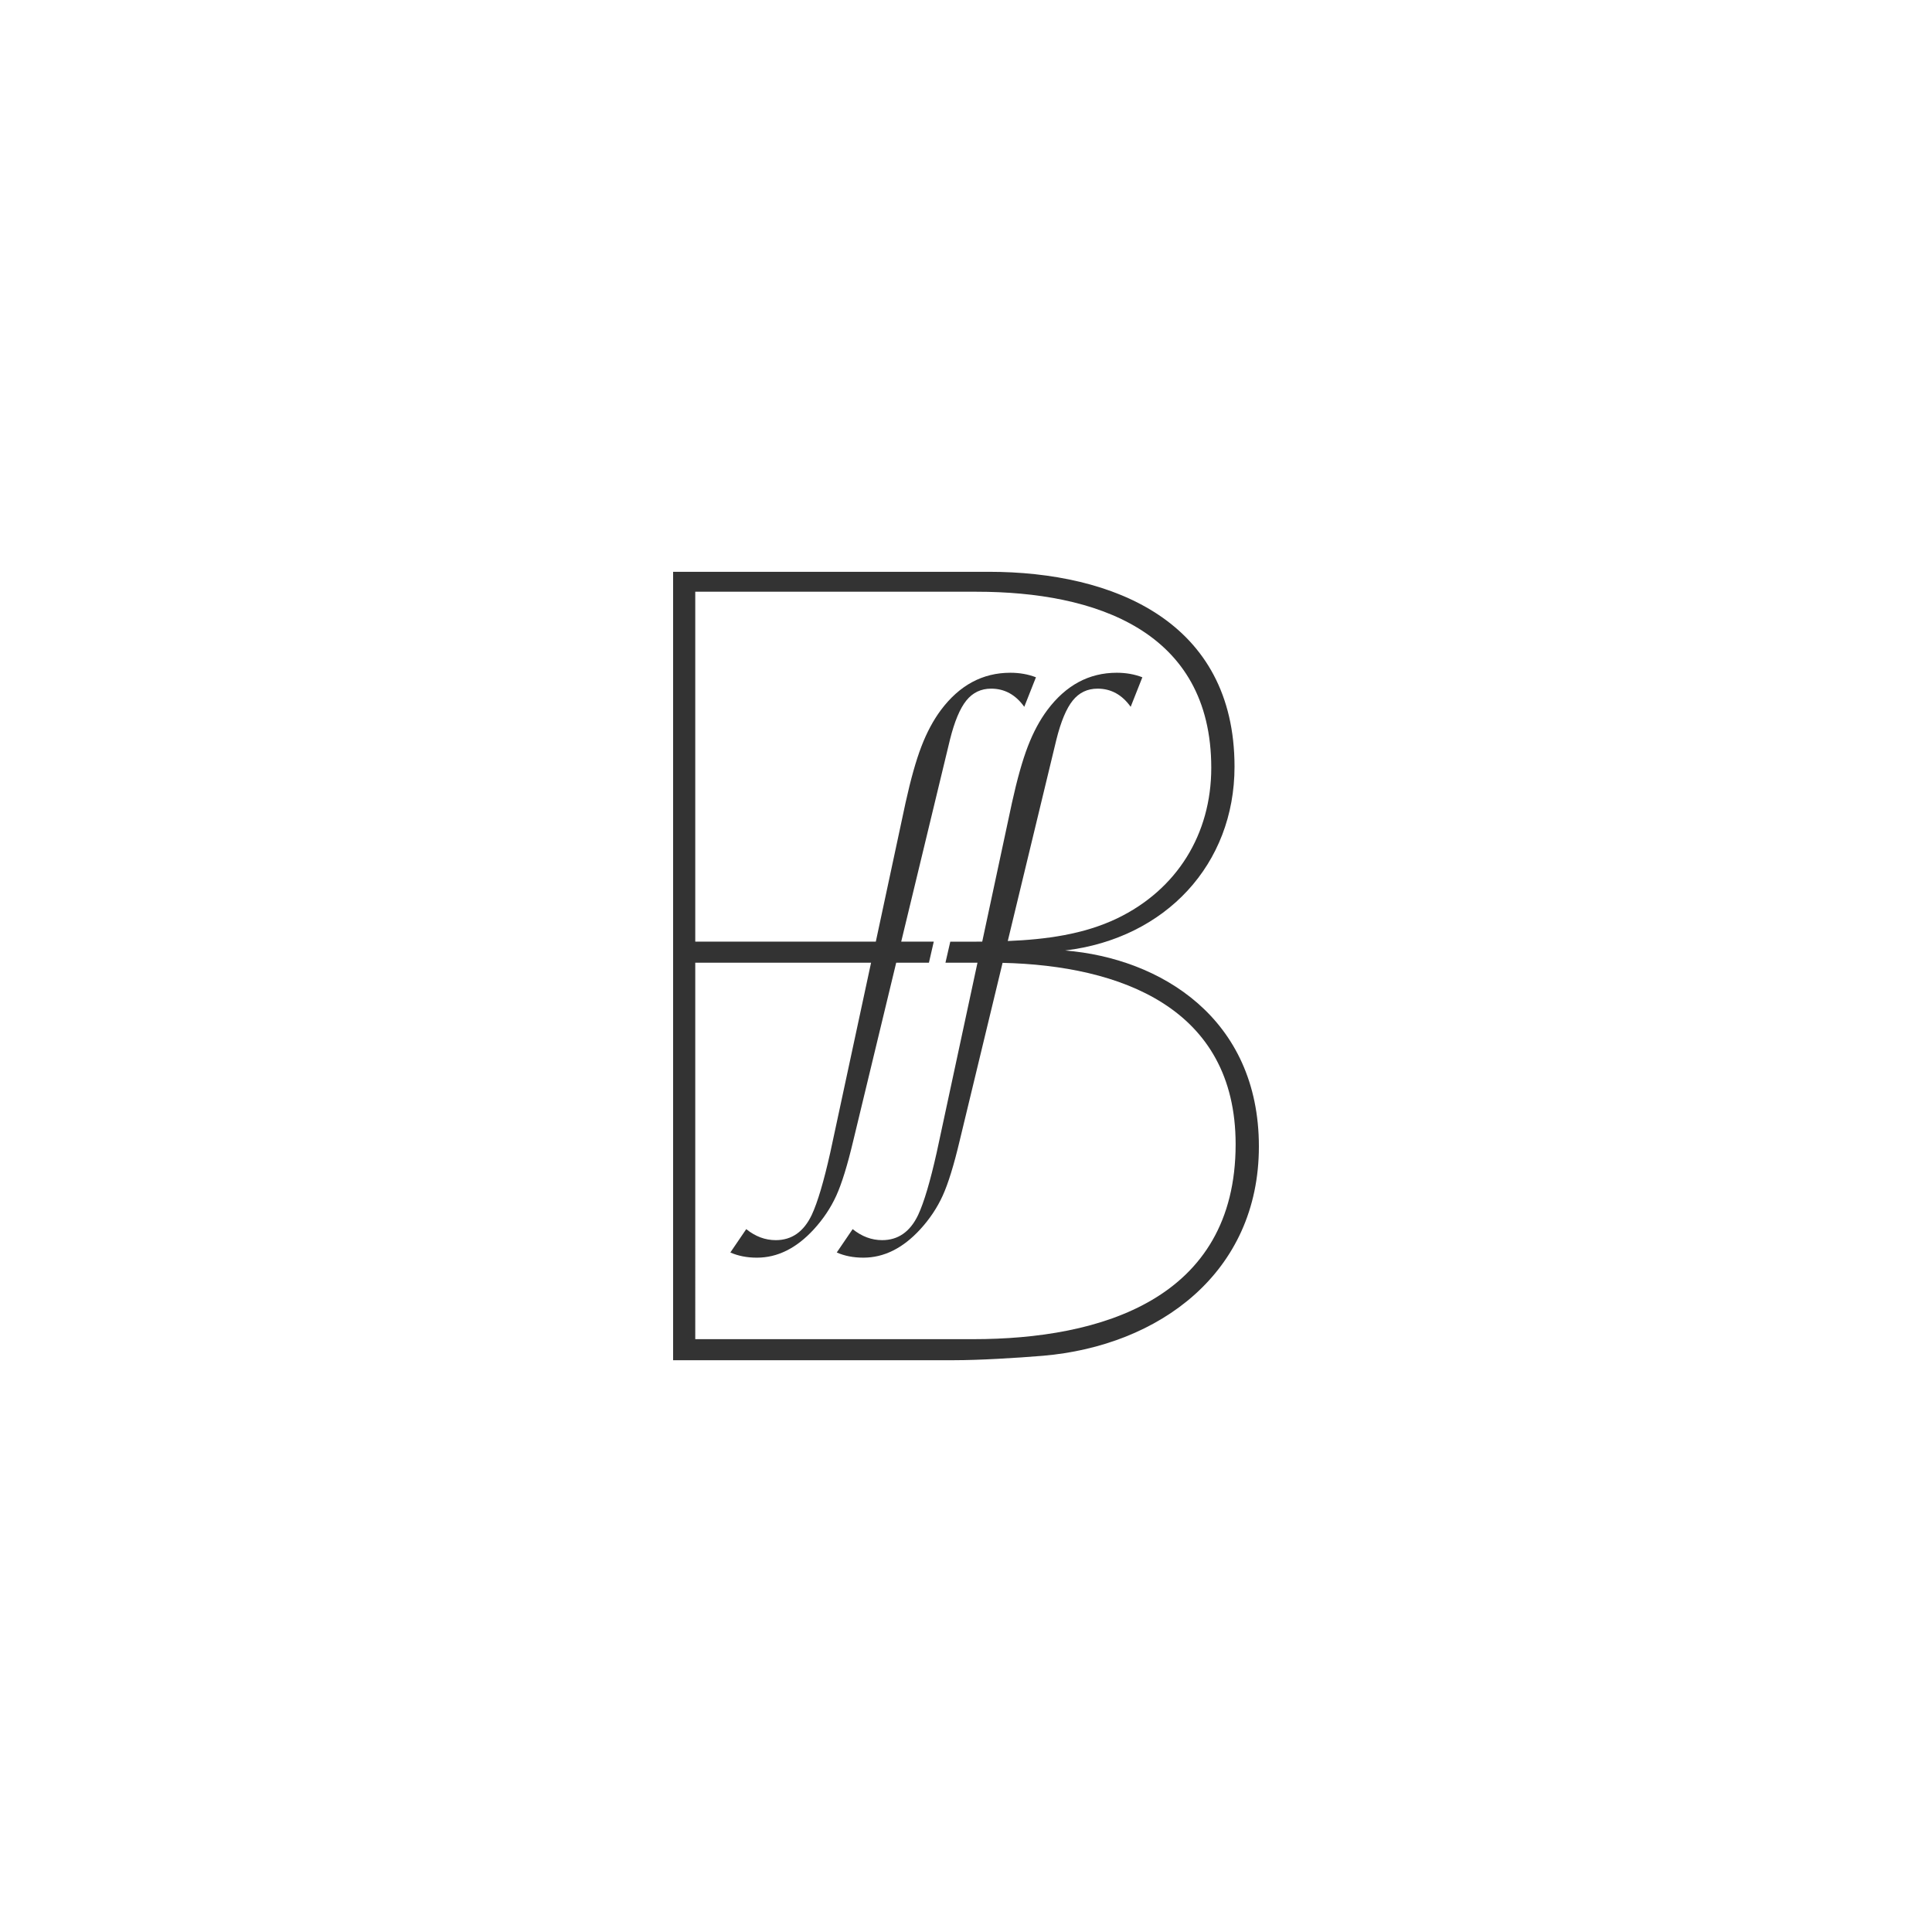 <?xml version="1.0" encoding="utf-8"?>
<!-- Generator: Adobe Illustrator 16.0.0, SVG Export Plug-In . SVG Version: 6.00 Build 0)  -->
<!DOCTYPE svg PUBLIC "-//W3C//DTD SVG 1.1//EN" "http://www.w3.org/Graphics/SVG/1.1/DTD/svg11.dtd">
<svg version="1.1" id="Layer_1" xmlns="http://www.w3.org/2000/svg" xmlns:xlink="http://www.w3.org/1999/xlink" x="0px" y="0px"
	 width="100%" height="100%" viewBox="0 0 600 600" enable-background="new 0 0 1600 600" xml:space="preserve">
<rect x="0" y="0" width="600" height="600" fill="#333333" stroke="none"/>
<g>
	<defs>
		<rect id="SVGID_1_" width="600" height="600"/>
	</defs>
	<clipPath id="SVGID_2_">
		<use xlink:href="#SVGID_1_"  overflow="visible"/>
	</clipPath>
	<g clip-path="url(#SVGID_2_)">
		<path fill="#FFFFFF" d="M311.36,299.019l-13.312,55.188c-1.813,7.657-3.576,13.364-5.289,17.127
			c-1.712,3.761-4.045,7.254-7.001,10.478c-5.374,5.844-11.25,8.766-17.631,8.766c-3.089,0-5.844-0.539-8.262-1.612l4.936-7.254
			c2.822,2.282,5.879,3.426,9.169,3.426c4.971,0,8.699-2.62,11.183-7.858c1.813-3.896,3.728-10.345,5.743-19.344l12.67-58.966
			h-9.945l1.499-6.53c3.258,0.008,6.576,0.024,9.919-0.006l9.229-43.105c1.612-7.32,3.257-13.164,4.938-17.53
			c1.678-4.365,3.692-8.126,6.045-11.284c5.775-7.723,12.961-11.586,21.56-11.586c2.887,0,5.541,0.471,7.959,1.41l-3.627,9.168
			c-2.687-3.761-6.112-5.641-10.276-5.641c-3.157,0-5.727,1.226-7.707,3.677c-1.982,2.452-3.678,6.498-5.088,12.14l-15.098,62.561
			c11.769-0.478,23.551-2.039,33.966-7.03c18.57-8.941,29.23-26.135,29.23-46.768c0-42.642-36.108-54.678-72.904-54.678h-87.347
			v108.668h56.074l9.23-43.107c1.613-7.32,3.257-13.164,4.937-17.53c1.679-4.365,3.693-8.126,6.045-11.284
			c5.776-7.723,12.962-11.586,21.56-11.586c2.887,0,5.541,0.471,7.959,1.41l-3.627,9.168c-2.688-3.761-6.112-5.641-10.276-5.641
			c-3.157,0-5.727,1.226-7.707,3.677c-1.982,2.452-3.678,6.498-5.088,12.14l-15.144,62.753h10.109l-1.5,6.534h-10.165
			l-13.323,55.238c-1.814,7.657-3.577,13.364-5.289,17.127c-1.713,3.761-4.046,7.254-7.002,10.478
			c-5.373,5.844-11.25,8.766-17.631,8.766c-3.089,0-5.844-0.539-8.262-1.612l4.937-7.254c2.821,2.282,5.878,3.426,9.168,3.426
			c4.971,0,8.699-2.62,11.183-7.858c1.813-3.896,3.728-10.345,5.743-19.344l12.67-58.966h-54.601V415.89h86.316
			c39.547,0,81.501-12.38,81.501-60.523C383.736,312.887,347.865,299.876,311.36,299.019z"/>
		<path fill="#FFFFFF" d="M0,0v600h600V0H0z M323.9,421.048c-8.254,0.688-19.945,1.376-27.512,1.376h-87.347V177.577h98.008
			c38.859,0,76.343,15.474,76.343,60.524c0,30.262-21.321,53.303-52.614,57.085c29.574,2.407,60.181,20.978,60.181,60.868
			C390.959,395.257,360.009,417.952,323.9,421.048z"/>
	</g>
</g>
</svg>
